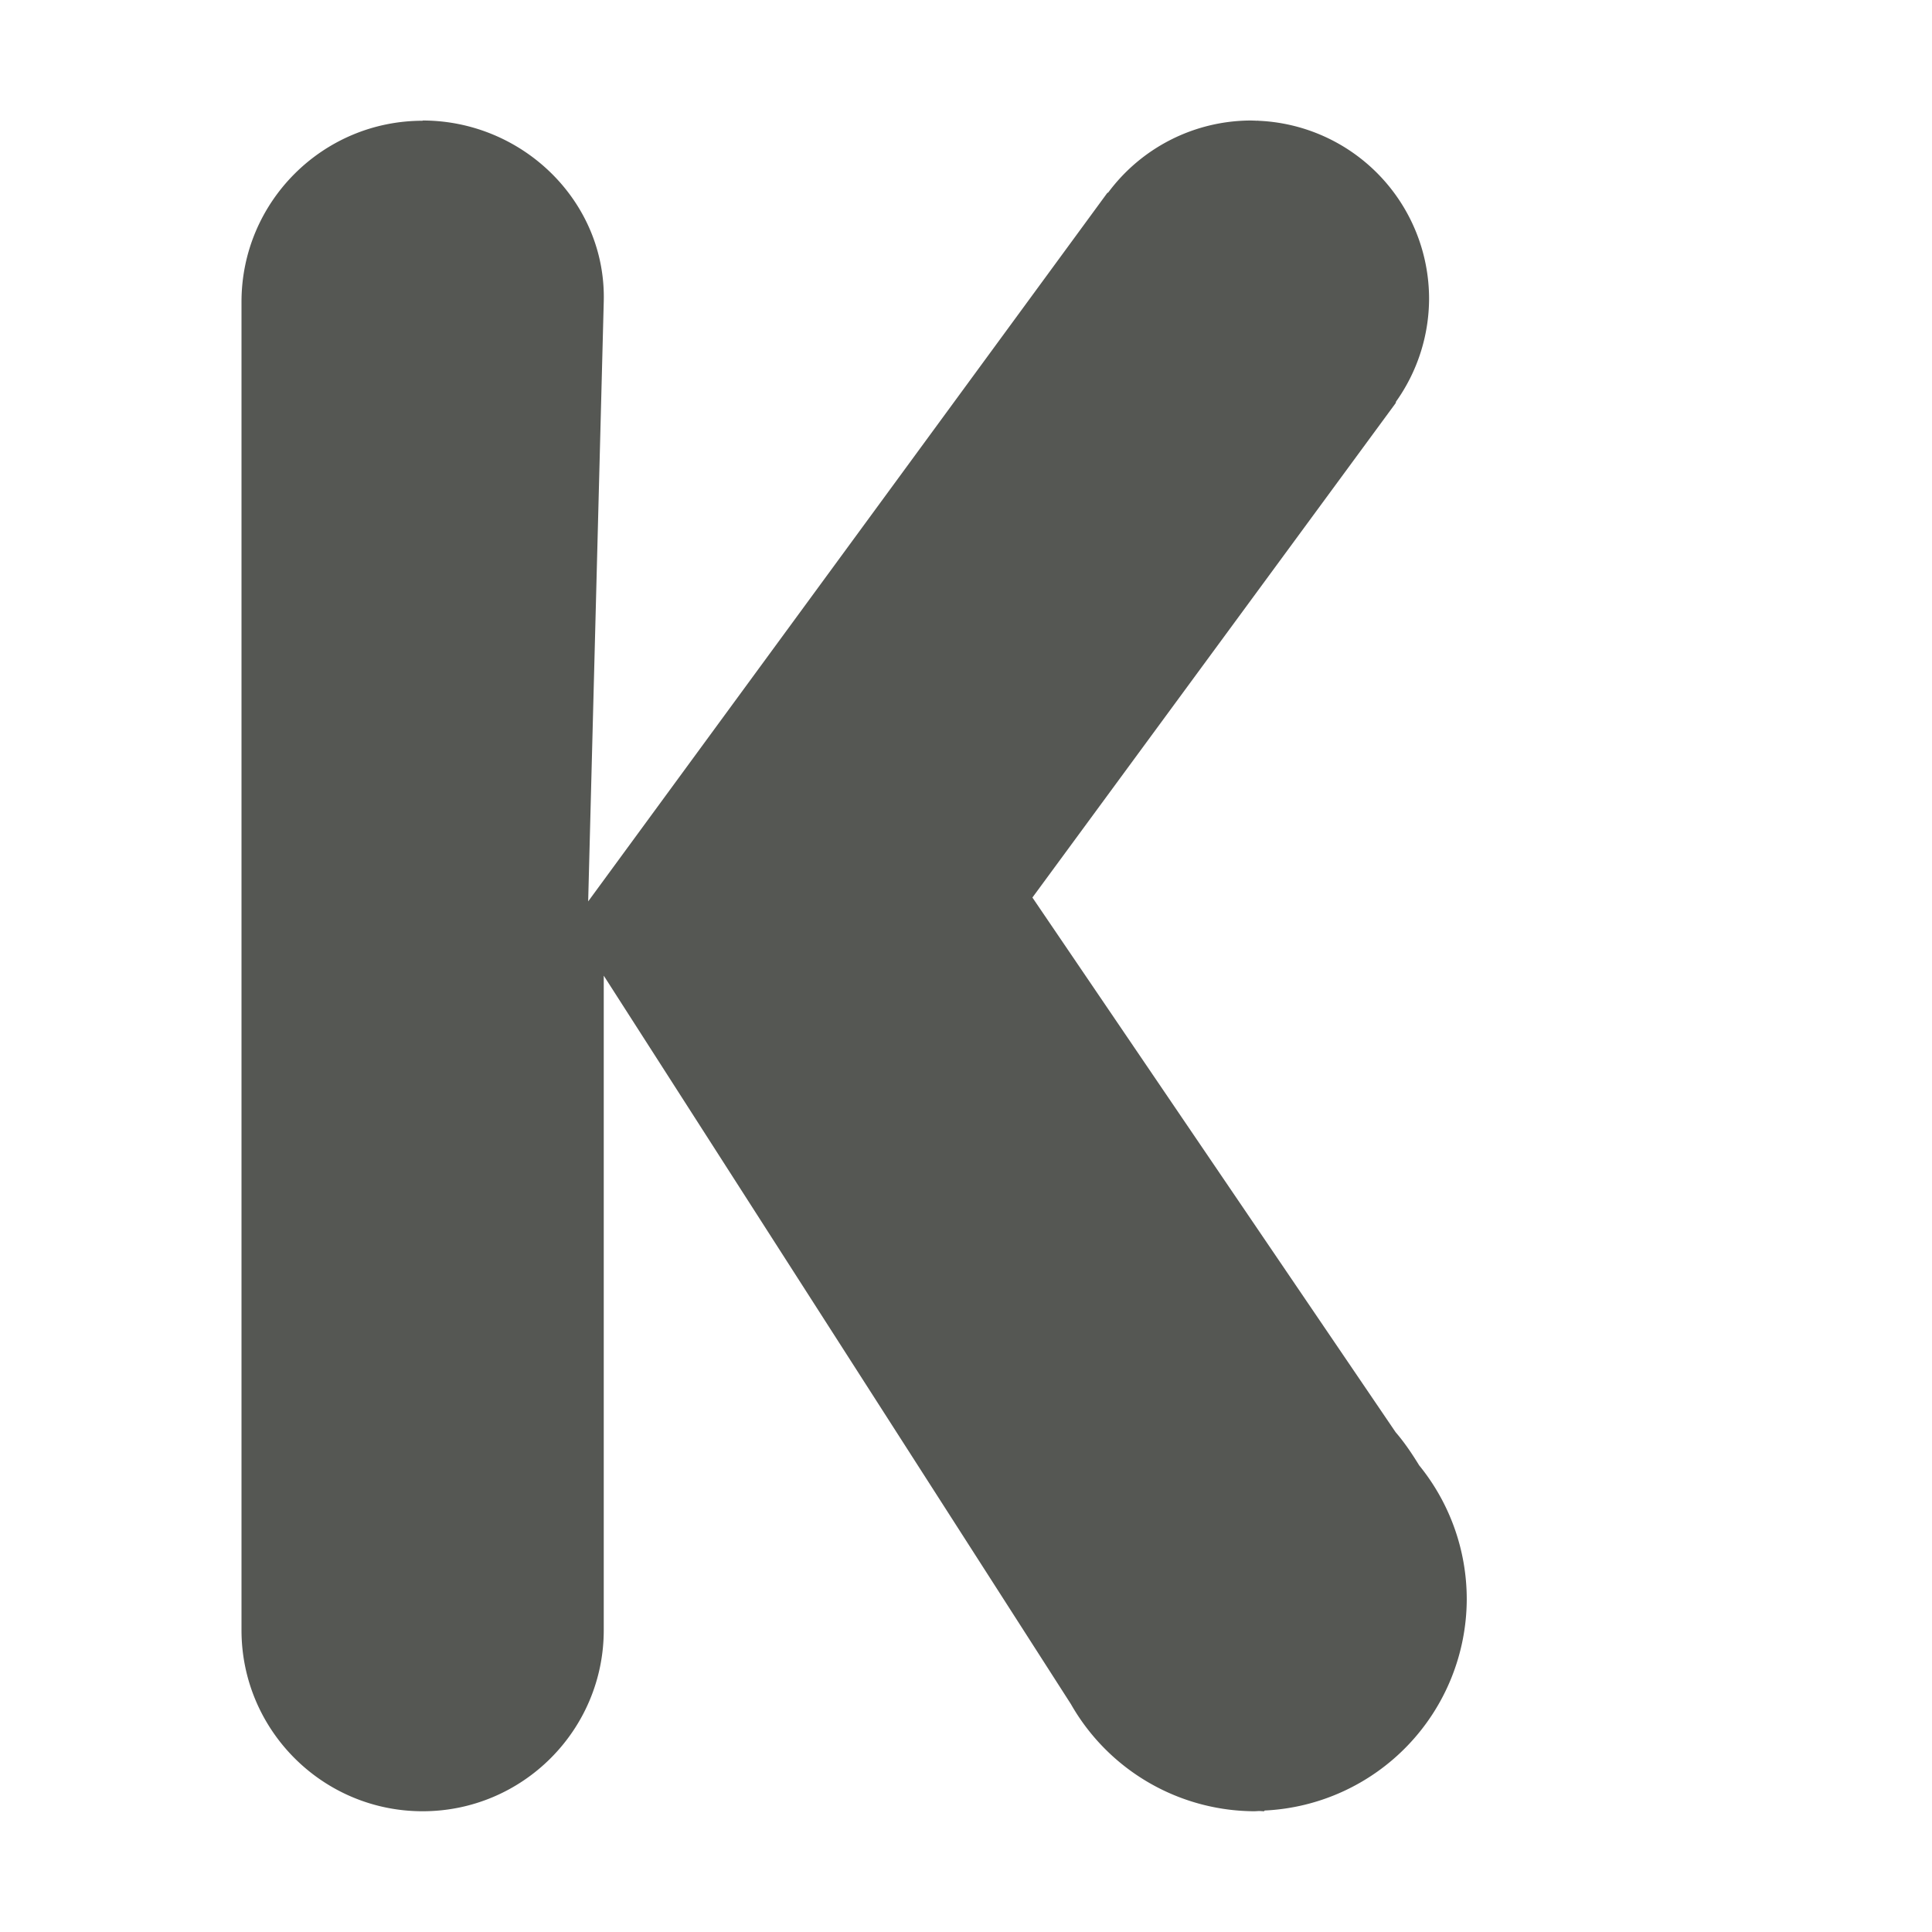<svg viewBox="0 0 16 16" xmlns="http://www.w3.org/2000/svg"><path d="m3.5 1c-.828 0-1.5.672-1.5 1.5v11c0 .828.672 1.5 1.5 1.5s1.5-.672 1.5-1.5v-5.42l3.869 6.033a1.757 1.757 0 0 0 .088.139 1.757 1.757 0 0 0 1.432.748 1.757 1.757 0 0 0 .037-.002c.014 0.0.029.002.043.002l.004-.006a1.757 1.757 0 0 0 1.674-1.75 1.757 1.757 0 0 0 -.396-1.111 1.757 1.757 0 0 0 -.002-.004c-.058-.094-.12-.186-.191-.268l-3.008-4.428 3.008-4.094.004-.014a1.476 1.476 0 0 0 .273-.85 1.476 1.476 0 0 0 -1.418-1.475l-.002-.002-.004.002a1.476 1.476 0 0 0 -.053-.002 1.476 1.476 0 0 0 -1.18.596l-.008.004-4.299 5.867.129-4.967c.022-.828-.672-1.5-1.5-1.5z" fill="#555753"/></svg>